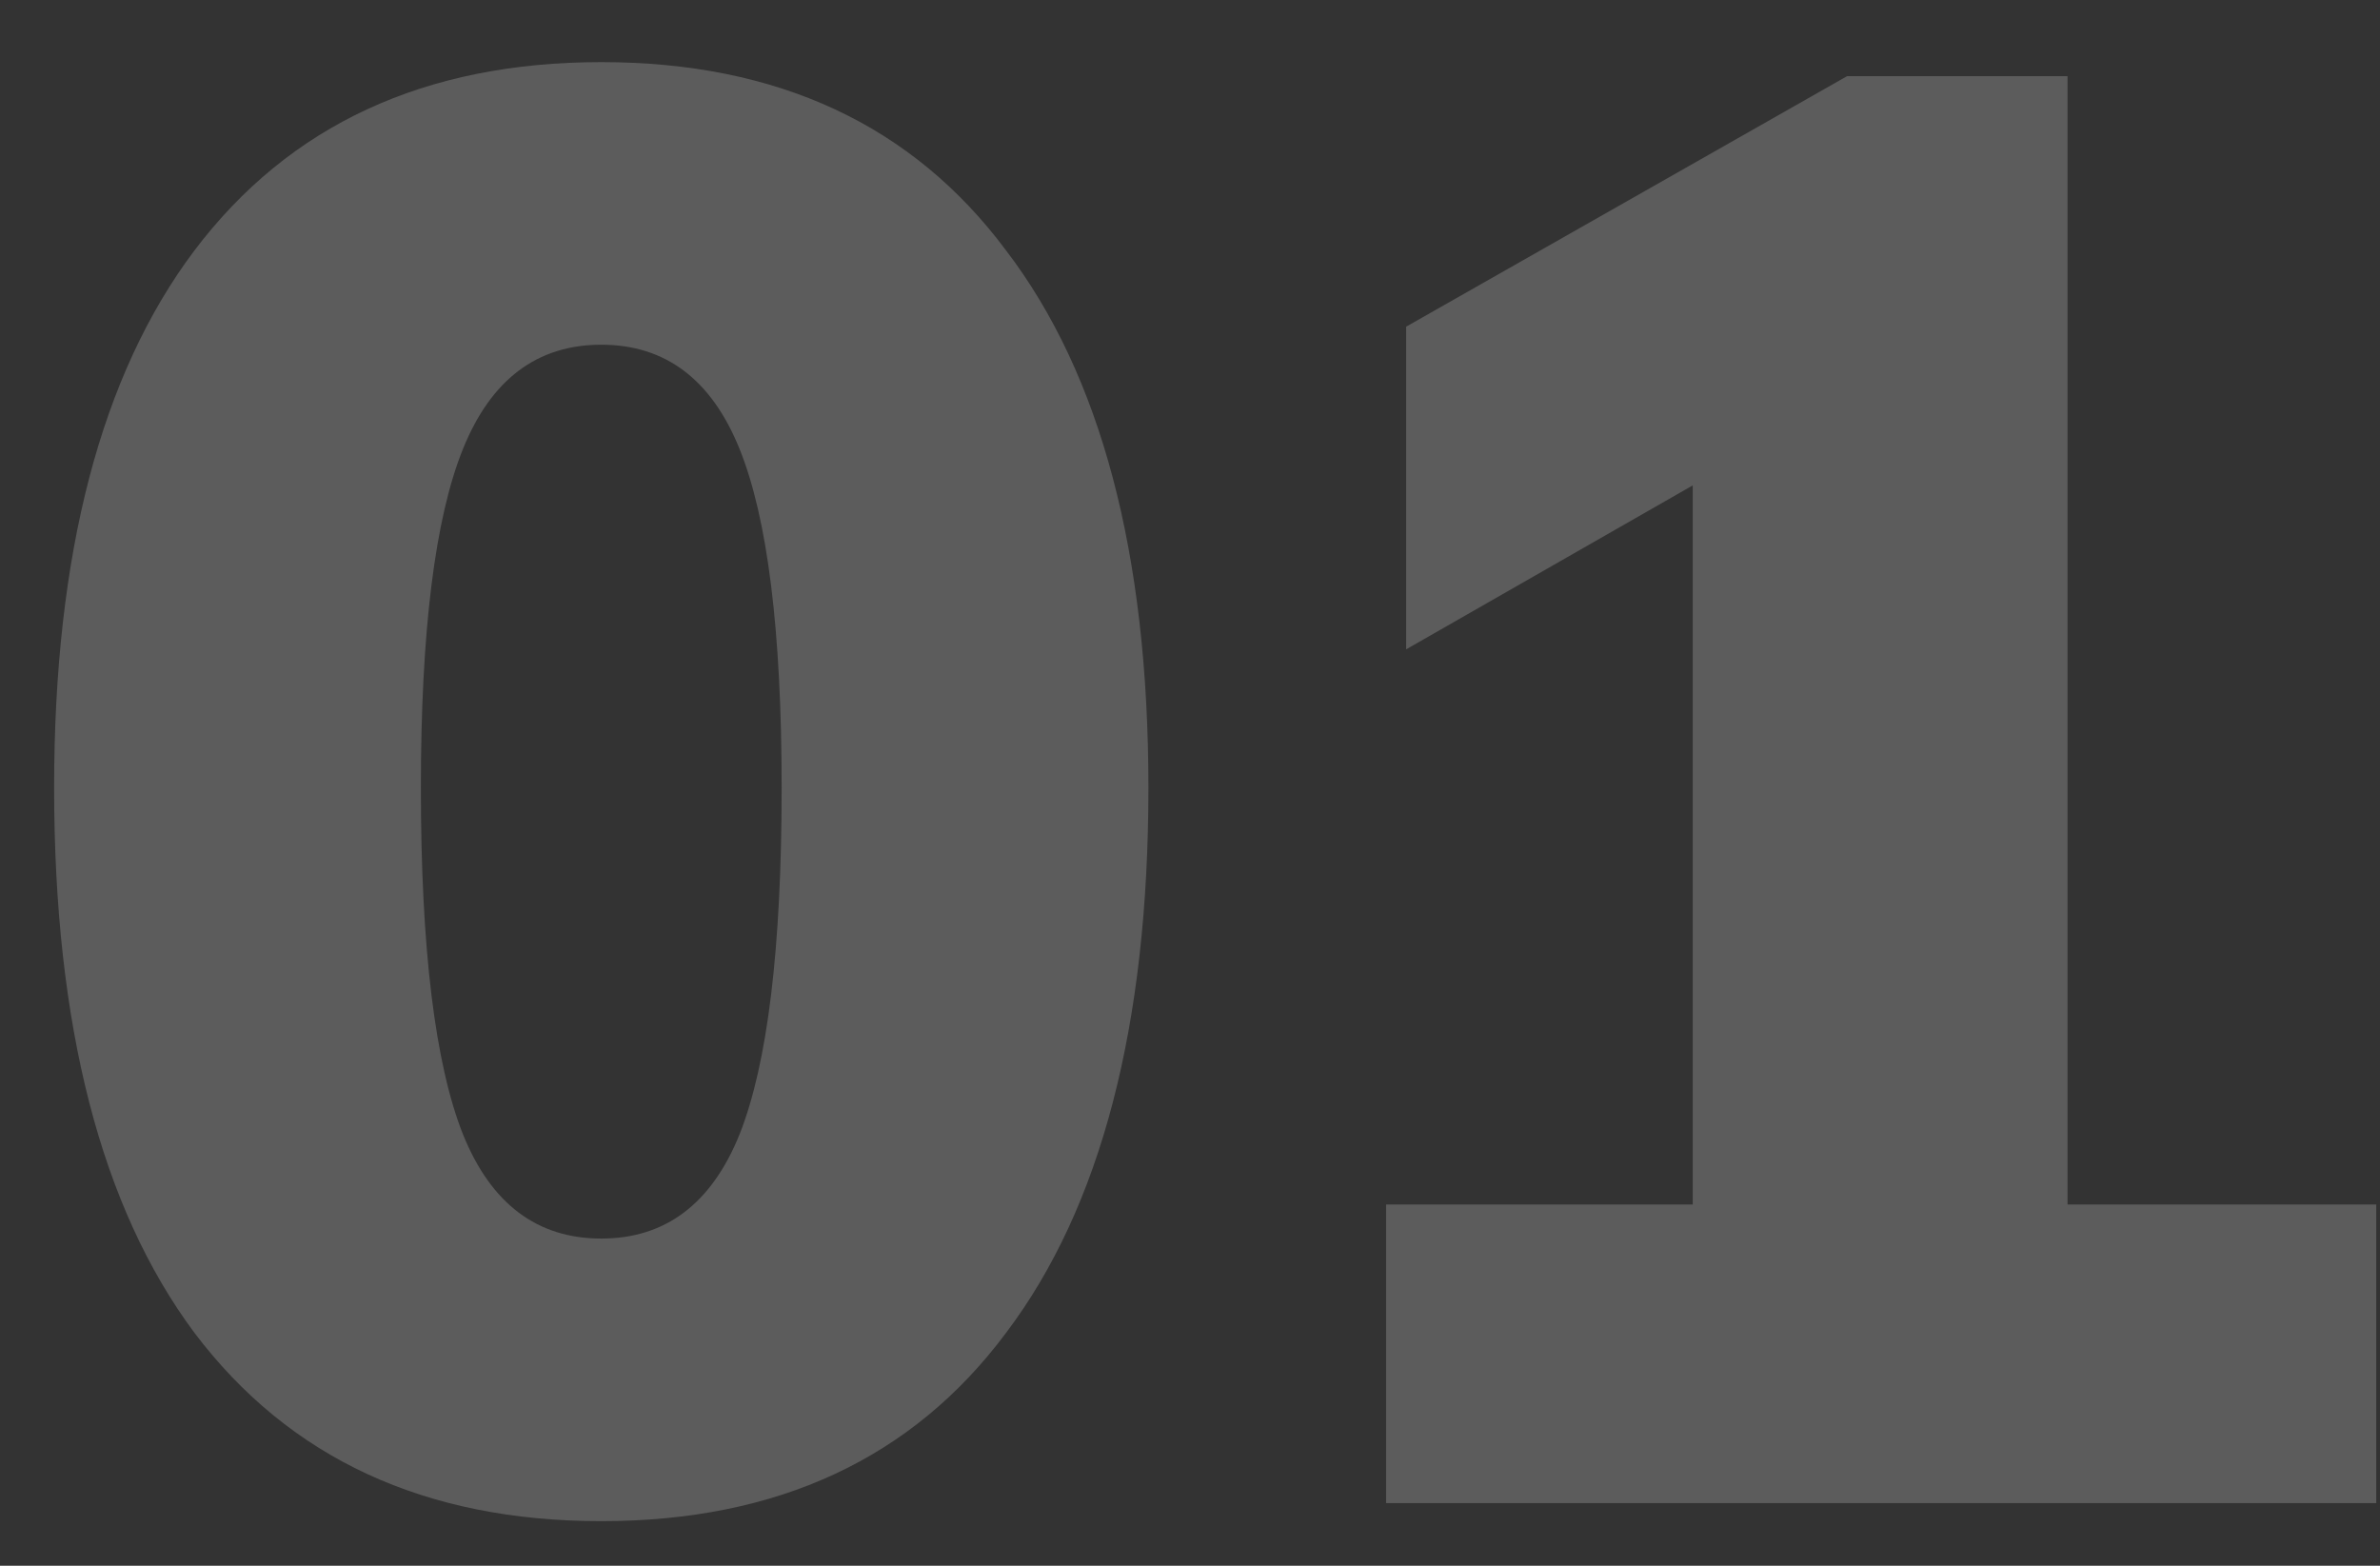 <svg width="38" height="25" viewBox="0 0 38 25" fill="none" xmlns="http://www.w3.org/2000/svg">
<rect x="0" y="0" width="38" height="25" fill="#333333" stroke="none"/>
<path opacity="0.2" d="M9.6 24.288C6.784 24.288 4.619 23.285 3.104 21.28C1.611 19.275 0.864 16.373 0.864 12.576C0.864 8.843 1.611 5.984 3.104 4C4.619 1.995 6.784 0.992 9.6 0.992C12.416 0.992 14.571 1.995 16.064 4C17.579 5.984 18.336 8.843 18.336 12.576C18.336 16.373 17.579 19.275 16.064 21.28C14.571 23.285 12.416 24.288 9.6 24.288ZM9.6 19.776C10.624 19.776 11.36 19.221 11.808 18.112C12.256 16.981 12.48 15.136 12.48 12.576C12.48 10.08 12.256 8.277 11.808 7.168C11.36 6.059 10.624 5.504 9.6 5.504C8.576 5.504 7.84 6.059 7.392 7.168C6.944 8.277 6.72 10.08 6.72 12.576C6.72 15.136 6.944 16.981 7.392 18.112C7.84 19.221 8.576 19.776 9.6 19.776ZM27.027 21.216V6.176H29.779L22.451 10.368V5.216L29.491 1.216H33.011V21.216H27.027ZM22.131 24V19.232H37.94V24H22.131Z" fill="white"/>
</svg>
